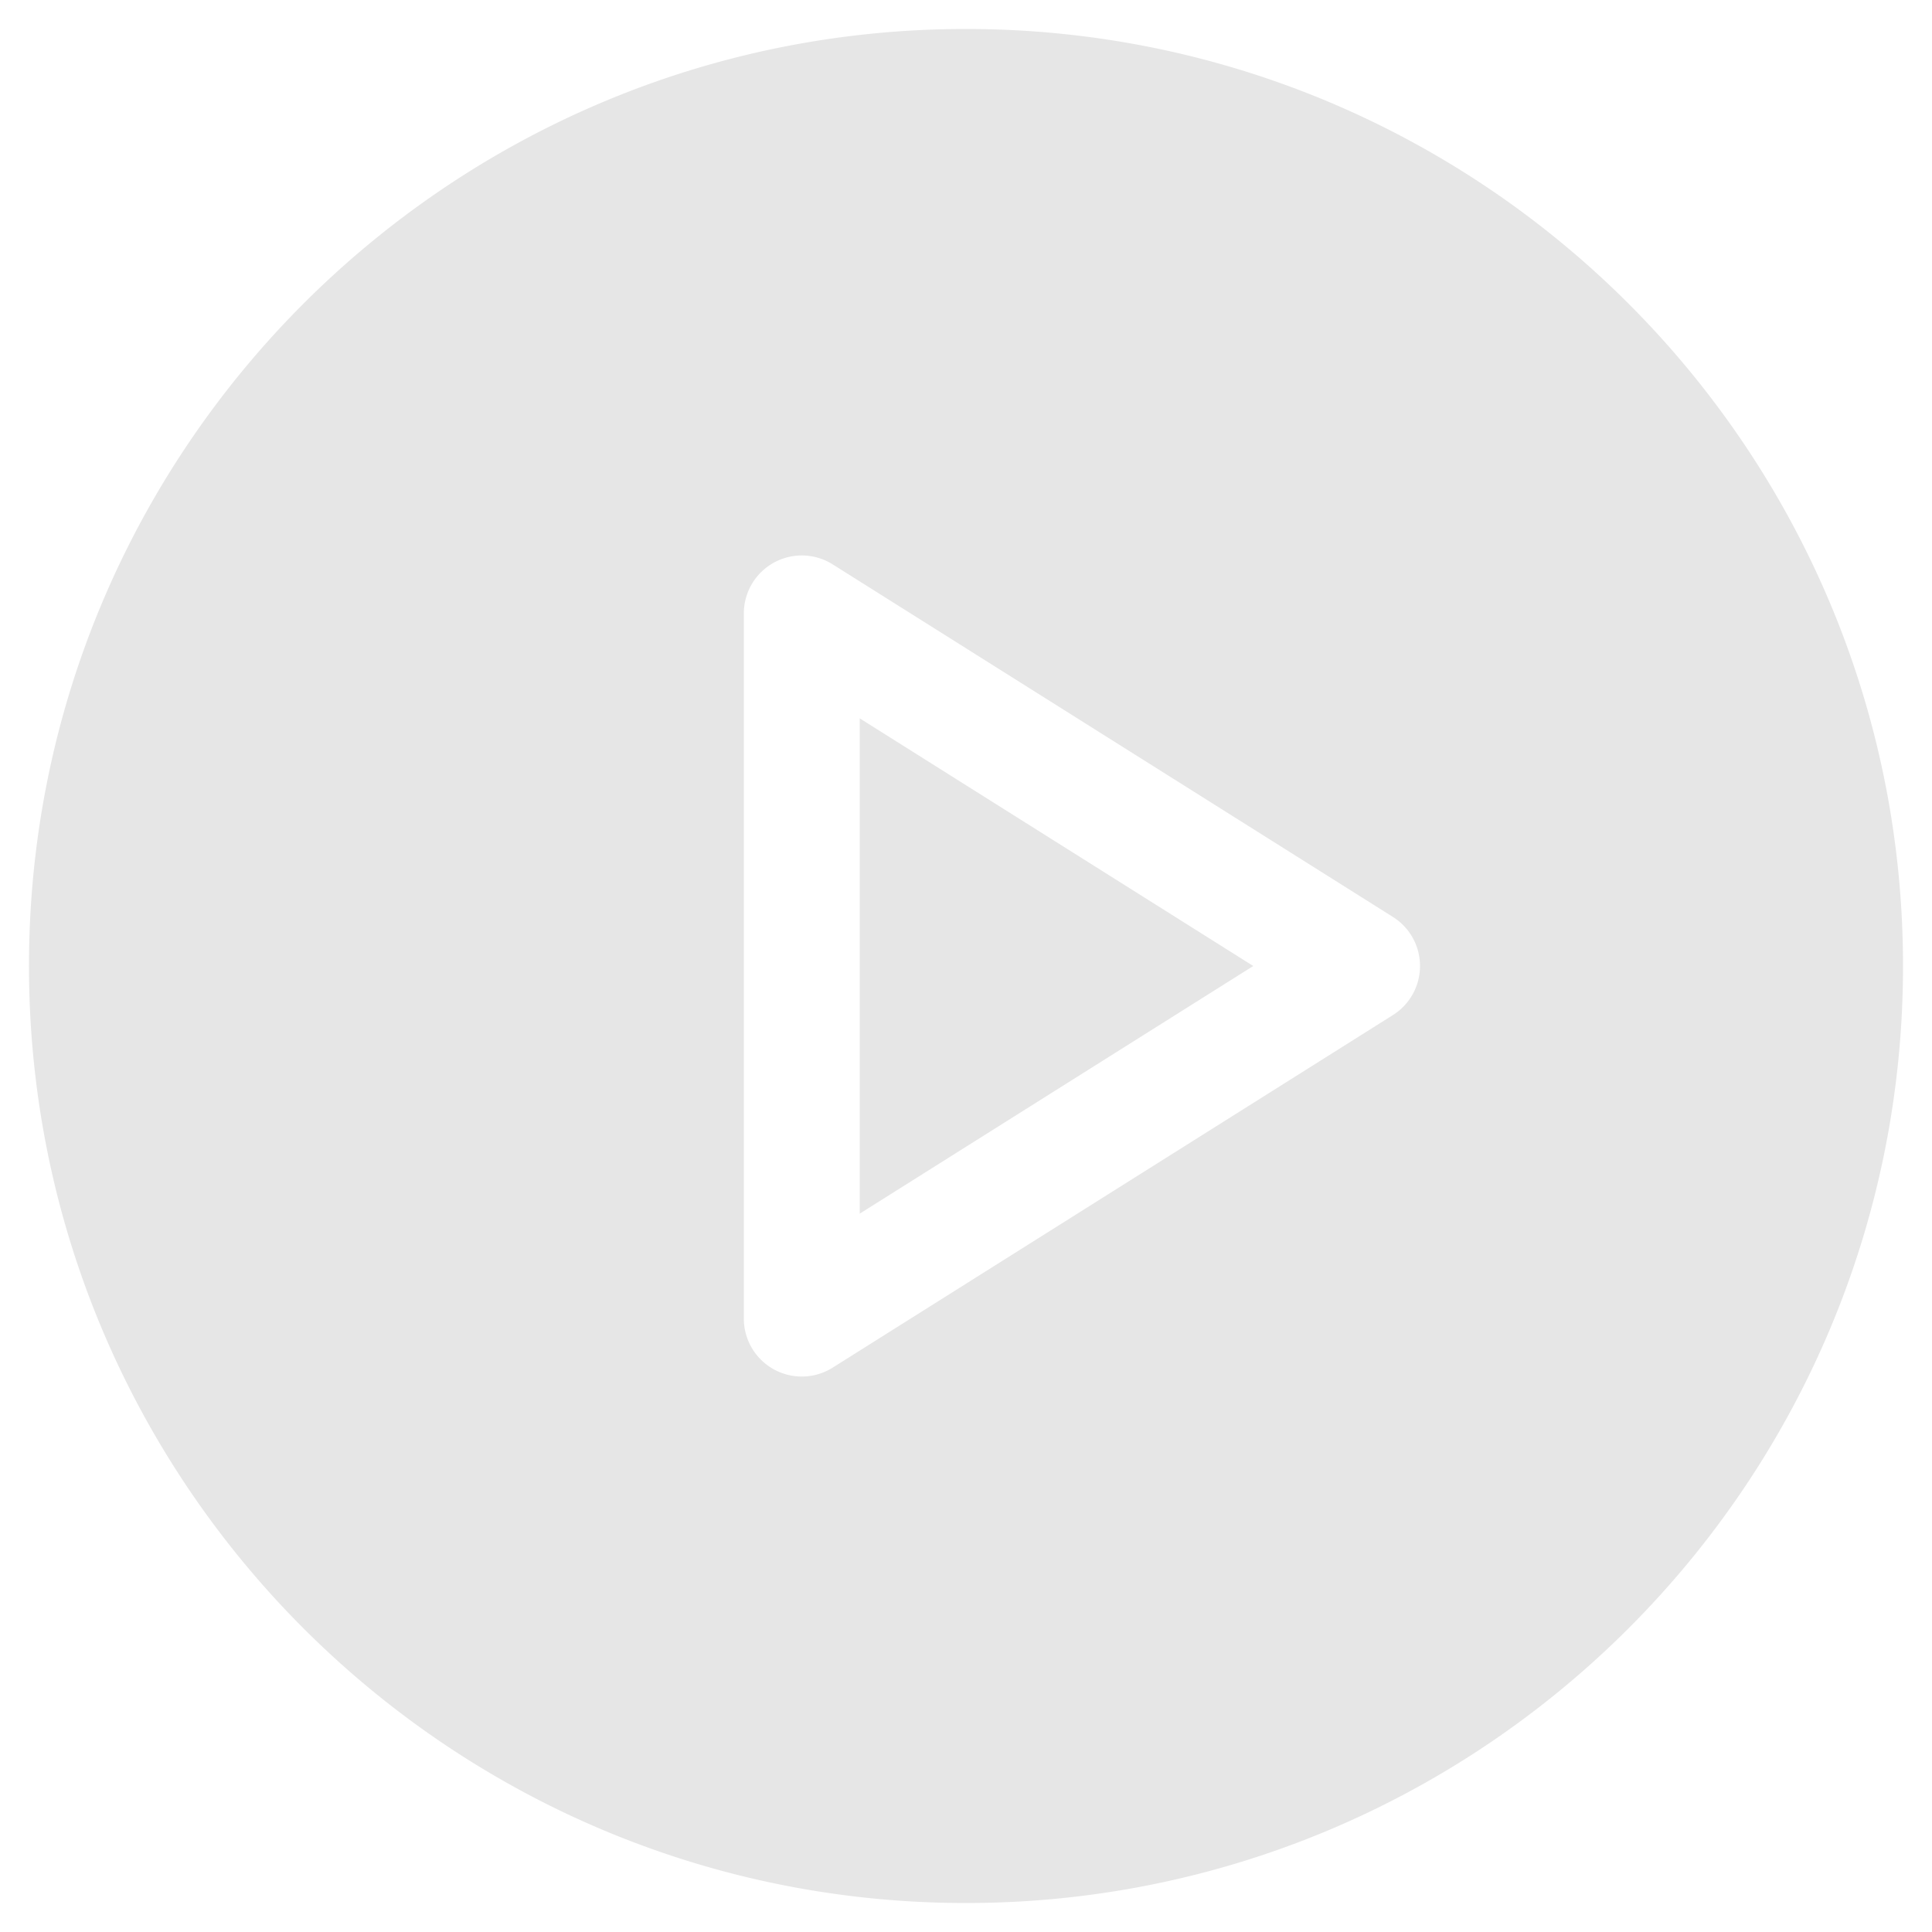 <?xml version="1.0" standalone="no"?><!DOCTYPE svg PUBLIC "-//W3C//DTD SVG 1.1//EN" "http://www.w3.org/Graphics/SVG/1.1/DTD/svg11.dtd"><svg class="icon" width="16px" height="16.00px" viewBox="0 0 1024 1024" version="1.1" xmlns="http://www.w3.org/2000/svg"><path fill="#e6e6e6" d="M512 15.36c274.104 0 496.64 222.541 496.64 496.64 0 274.104-222.536 496.64-496.64 496.64-274.099 0-496.64-222.536-496.64-496.64C15.36 237.901 237.901 15.36 512 15.36z m226.284 522.639a30.72 30.72 0 0 0 0-51.999l-296.96-186.88a30.725 30.725 0 0 0-47.078 25.999v373.76a30.725 30.725 0 0 0 47.078 26.004l296.96-186.88zM664.248 512L455.68 643.251v-262.502L664.248 512z" /></svg>